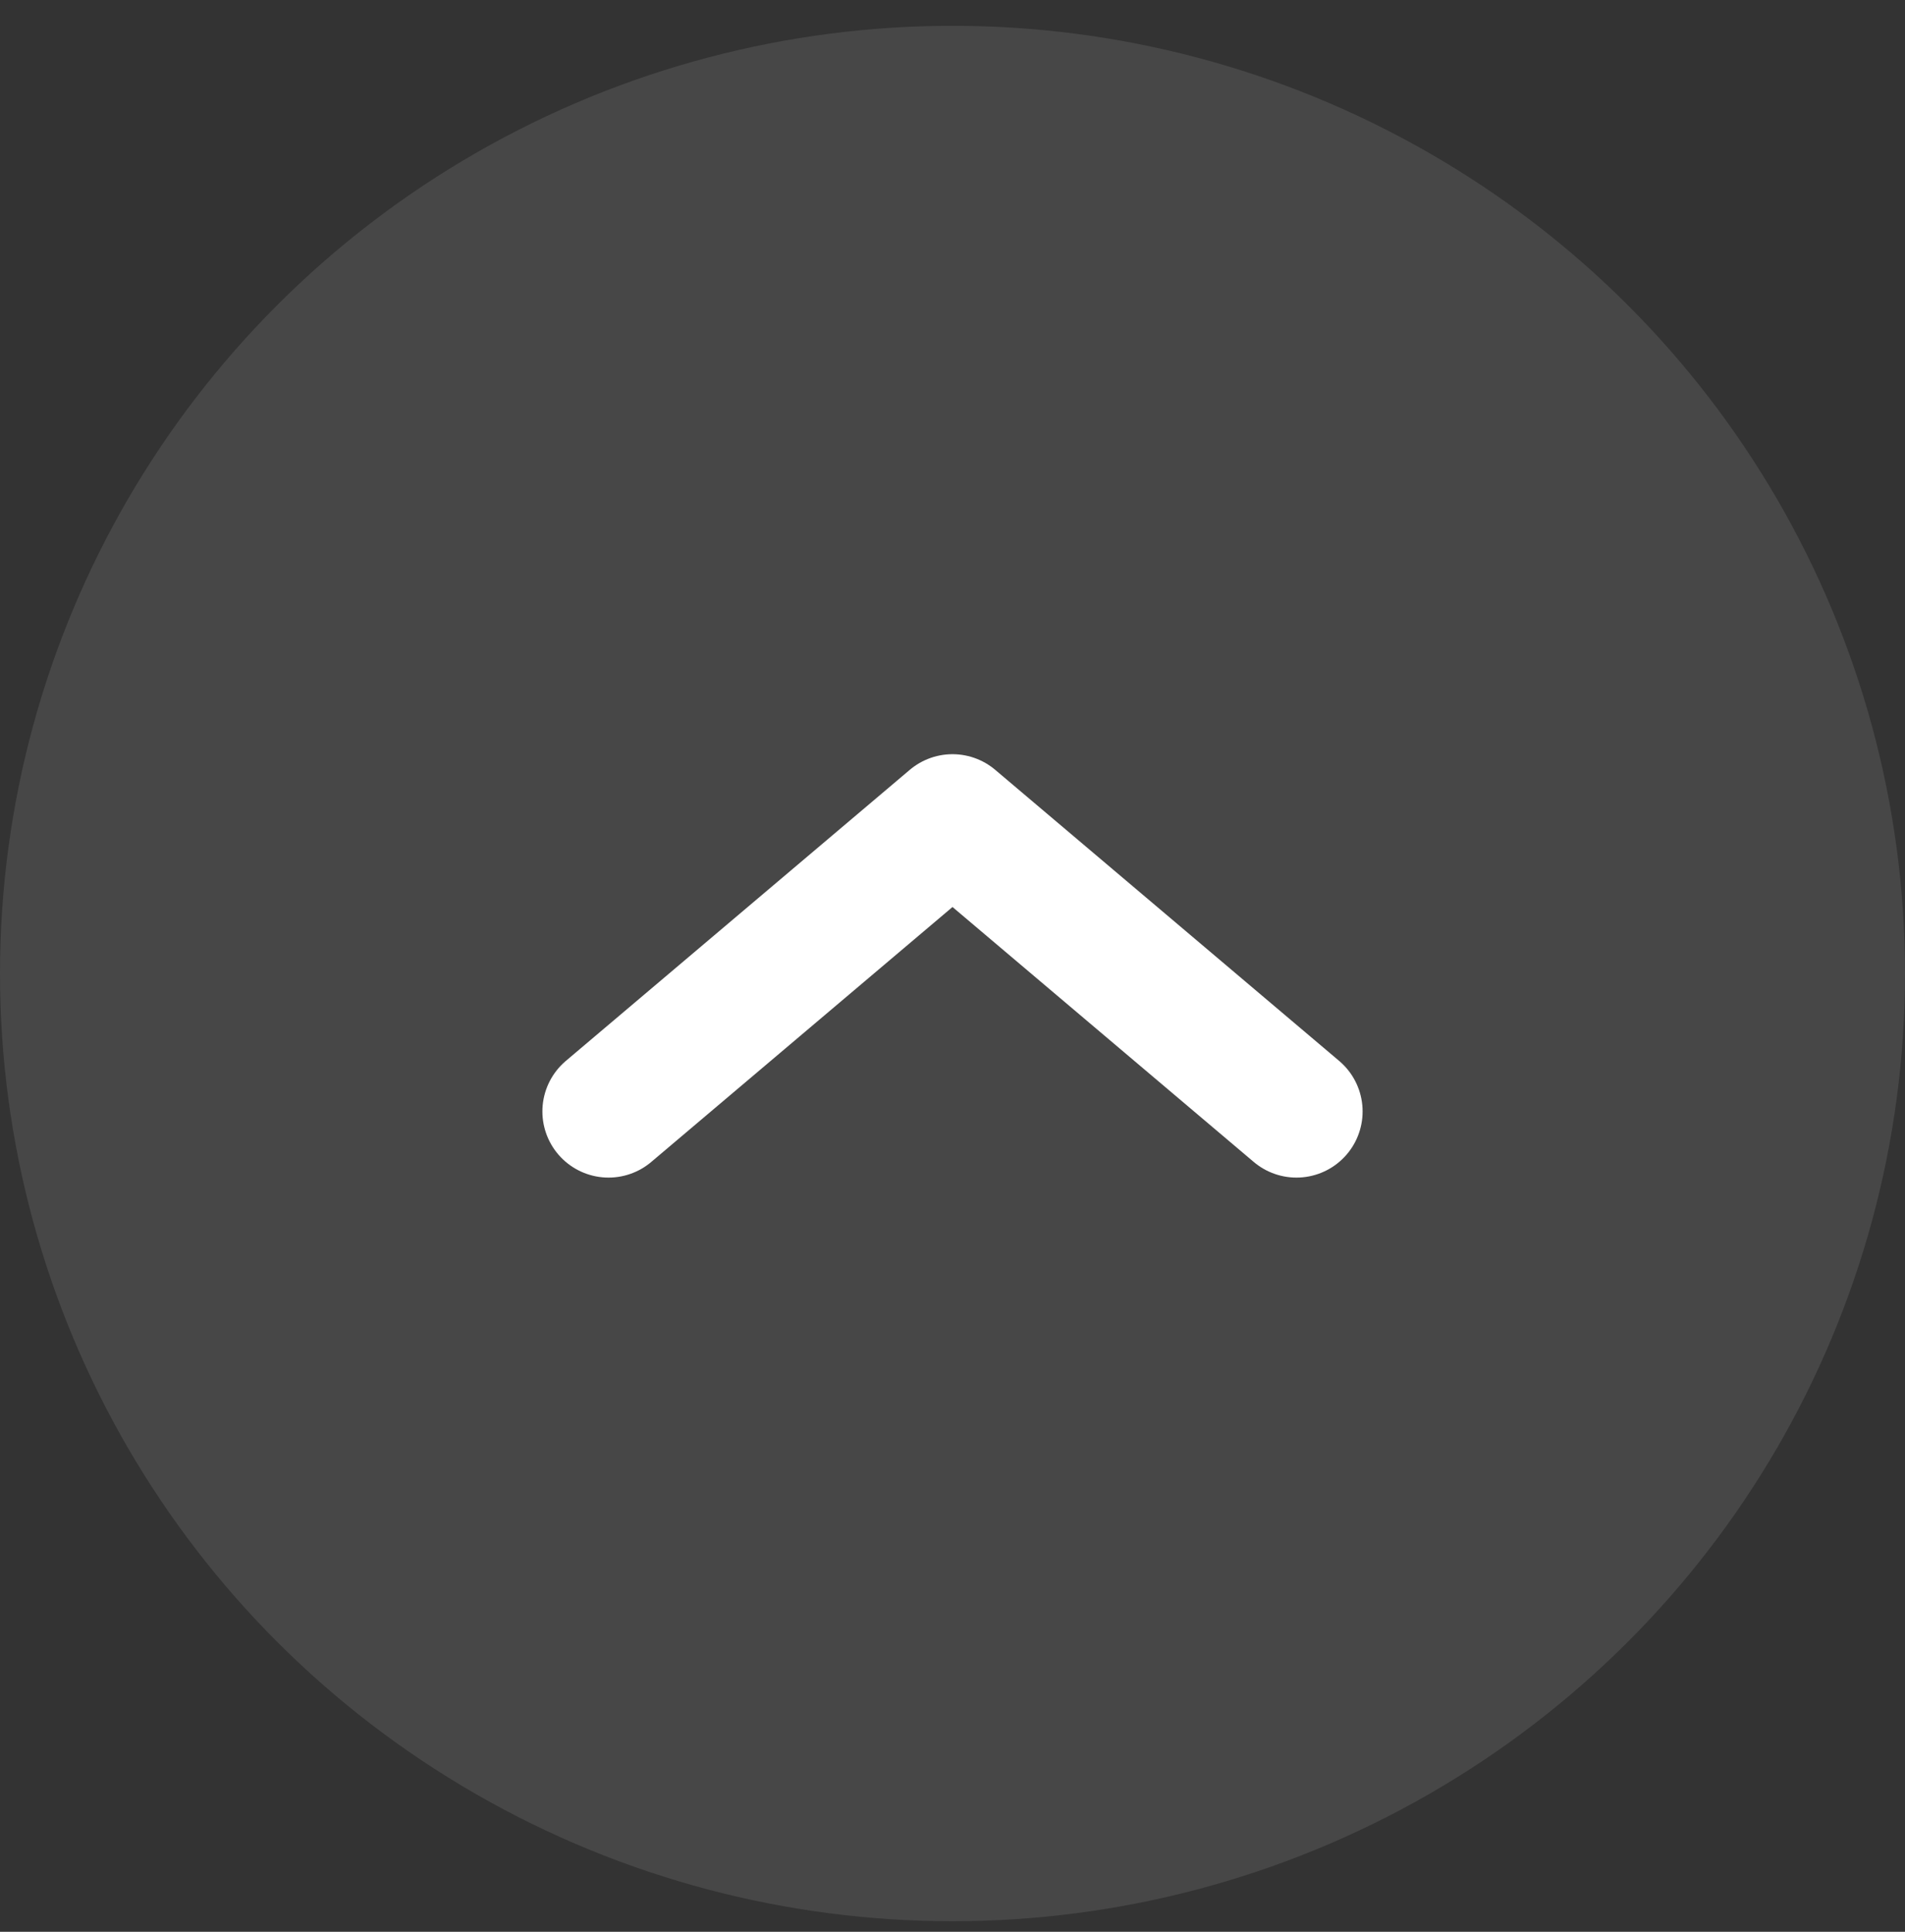 <svg width="72" height="73" viewBox="0 0 72 73" fill="none" xmlns="http://www.w3.org/2000/svg">
<rect x="0" y="0" width="72" height="73" fill="#333333" stroke="none"/>
<ellipse cx="36" cy="36.788" rx="36" ry="35.813" fill="white" fill-opacity="0.1"/>
<path d="M23 42L36 31L49 42" stroke="white" stroke-width="5" stroke-linecap="round" stroke-linejoin="round"/>
</svg>
